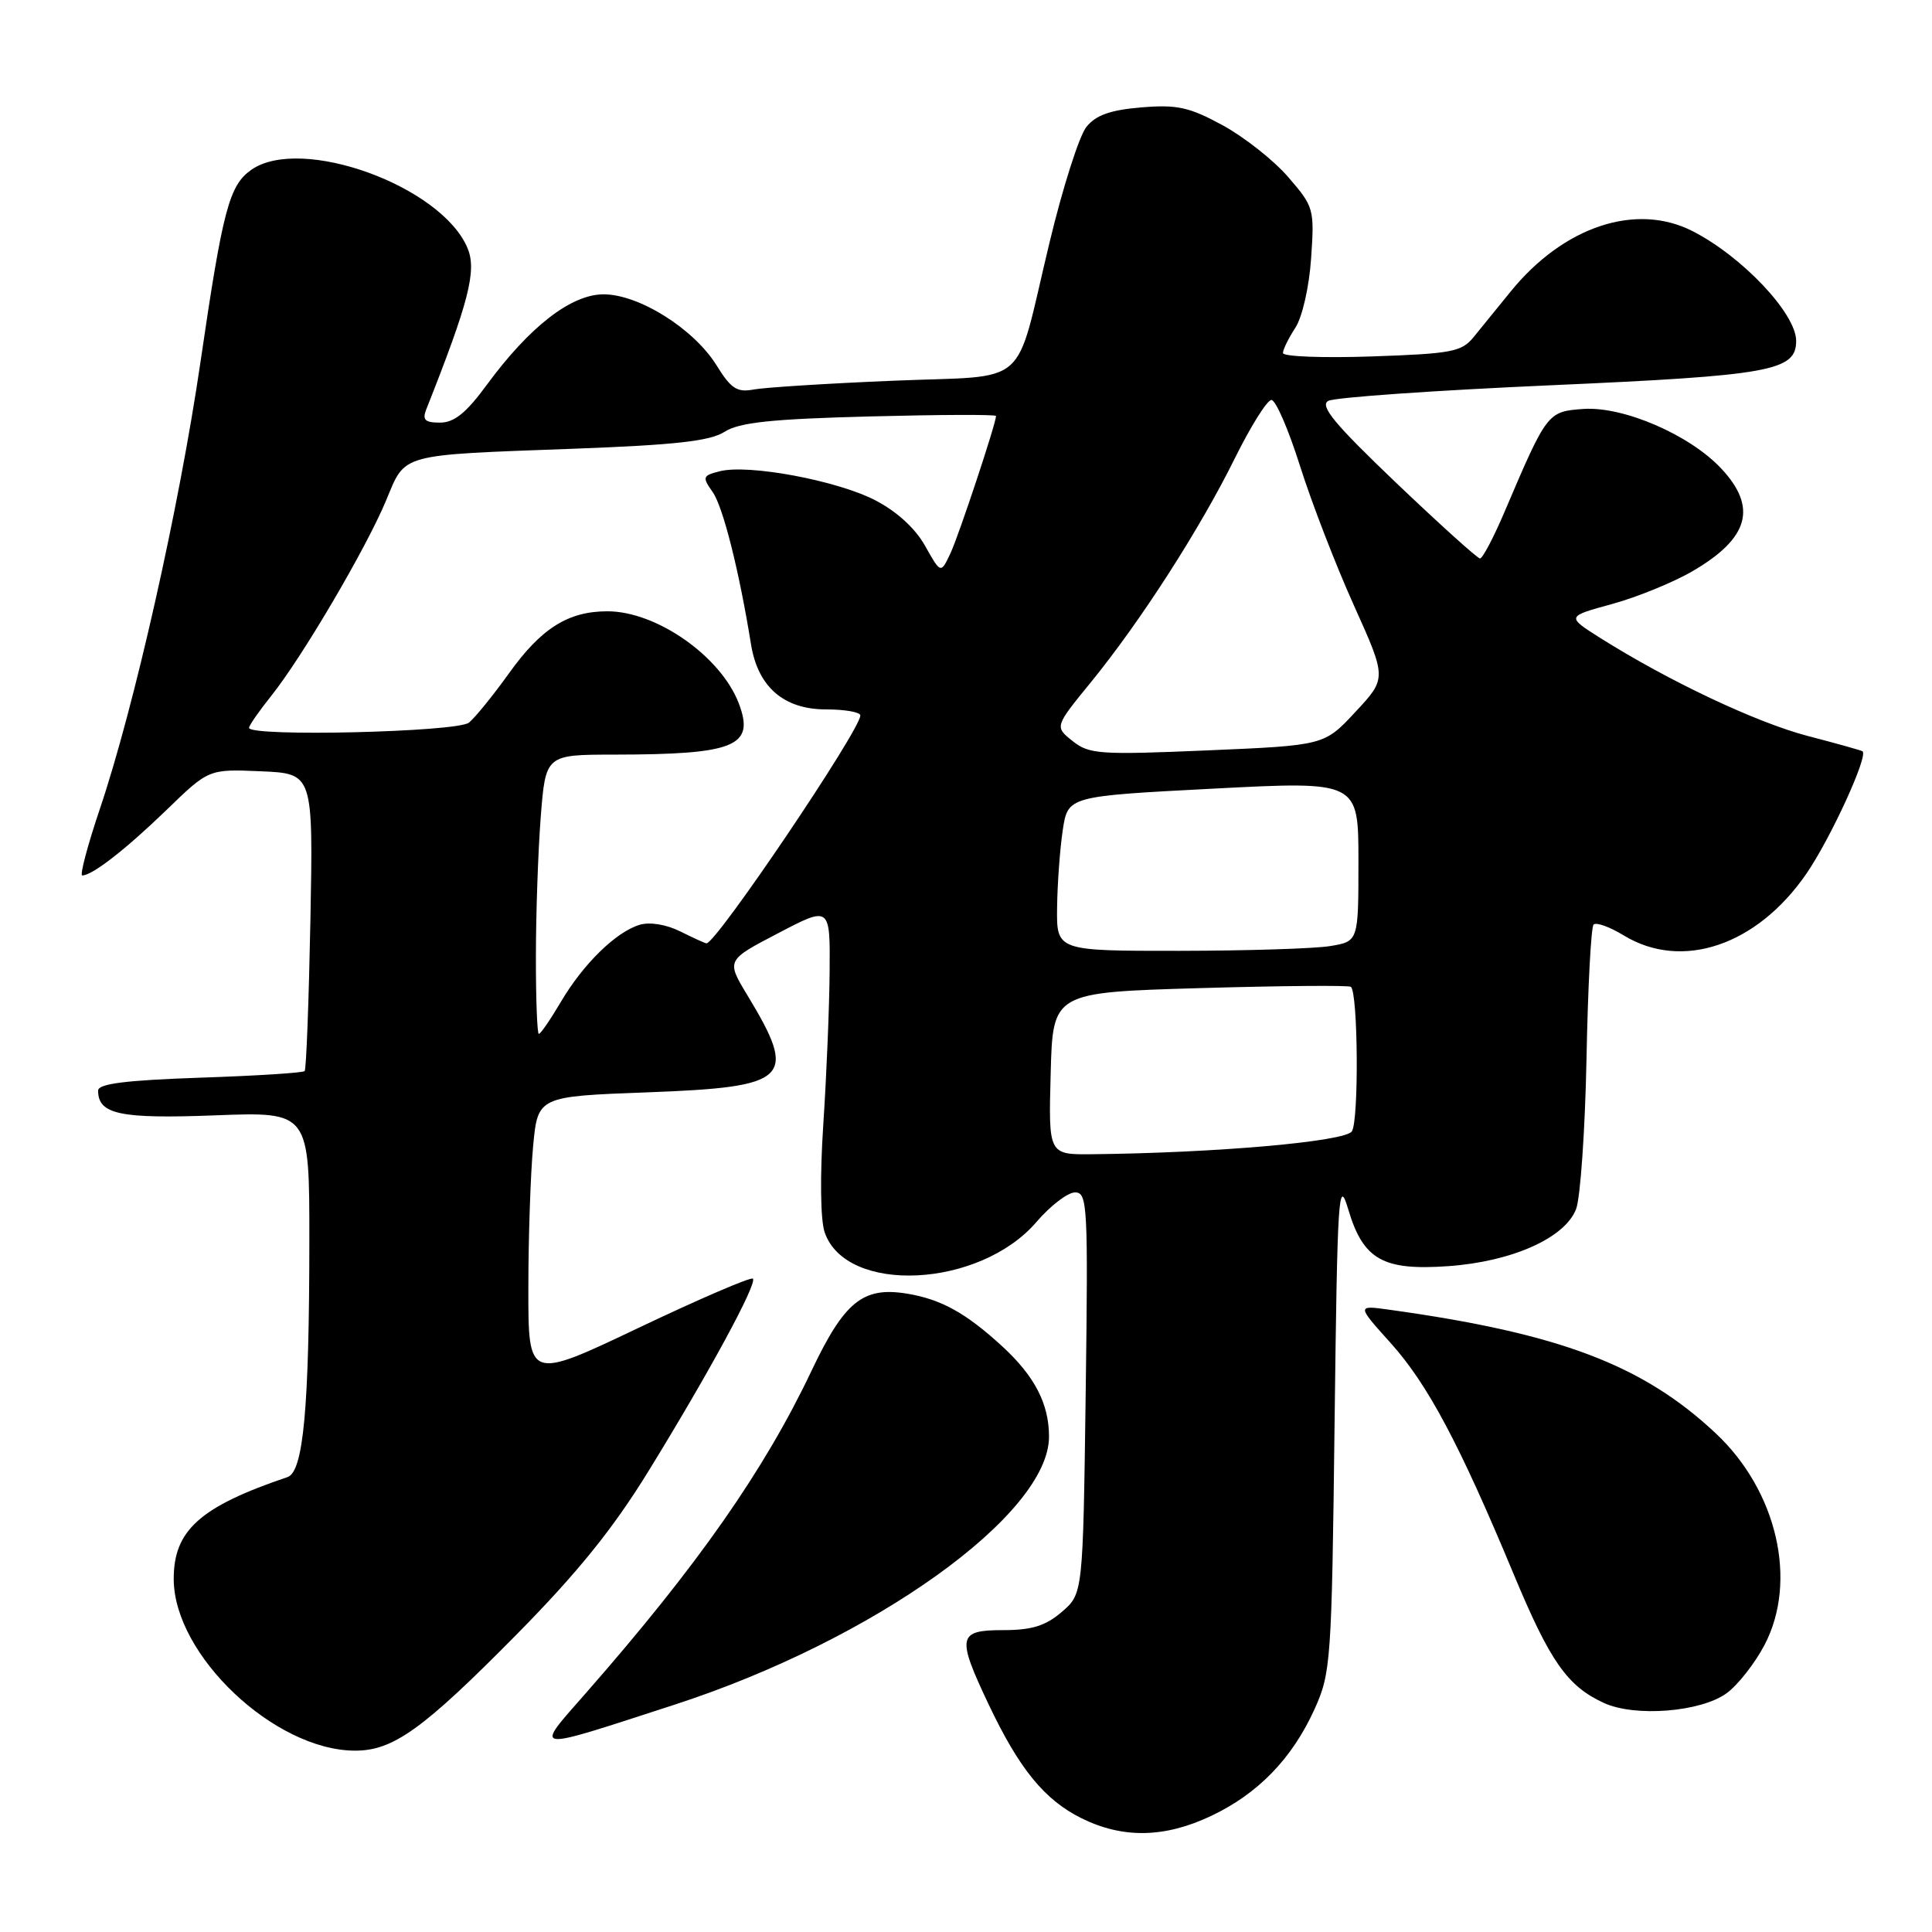 <?xml version="1.0" encoding="UTF-8" standalone="no"?>
<!DOCTYPE svg PUBLIC "-//W3C//DTD SVG 1.1//EN" "http://www.w3.org/Graphics/SVG/1.1/DTD/svg11.dtd" >
<svg xmlns="http://www.w3.org/2000/svg" xmlns:xlink="http://www.w3.org/1999/xlink" version="1.1" viewBox="0 0 256 256">
 <g >
 <path fill="currentColor"
d=" M 160.50 240.61 C 166.69 237.68 171.21 233.02 174.17 226.50 C 176.35 221.69 176.46 220.23 176.84 188.50 C 177.21 158.19 177.36 155.89 178.65 160.25 C 180.63 166.91 183.24 168.39 191.92 167.77 C 200.36 167.17 207.36 164.04 208.84 160.21 C 209.41 158.72 210.03 149.76 210.22 140.31 C 210.40 130.86 210.82 122.84 211.16 122.51 C 211.50 122.17 213.29 122.81 215.14 123.94 C 222.86 128.65 232.80 125.29 239.35 115.78 C 242.56 111.11 247.60 100.12 246.79 99.55 C 246.63 99.43 243.35 98.51 239.50 97.51 C 232.69 95.72 221.09 90.24 212.02 84.52 C 207.55 81.69 207.55 81.69 213.63 80.03 C 216.97 79.11 221.79 77.14 224.33 75.65 C 231.76 71.30 232.89 67.23 228.08 62.09 C 223.90 57.61 215.09 53.81 209.78 54.19 C 205.06 54.53 204.98 54.64 199.39 67.75 C 197.93 71.19 196.45 74.00 196.11 74.00 C 195.78 74.00 190.78 69.49 185.00 63.98 C 176.84 56.19 174.83 53.77 176.00 53.12 C 176.82 52.66 190.10 51.73 205.50 51.05 C 234.63 49.76 238.00 49.15 238.00 45.17 C 238.00 41.56 230.89 34.02 224.30 30.64 C 216.81 26.80 207.20 29.98 200.17 38.63 C 198.44 40.76 196.23 43.48 195.26 44.67 C 193.68 46.62 192.33 46.87 181.75 47.23 C 175.29 47.45 170.00 47.25 170.00 46.78 C 170.00 46.31 170.74 44.81 171.64 43.43 C 172.56 42.02 173.47 38.03 173.73 34.22 C 174.18 27.70 174.09 27.38 170.70 23.47 C 168.79 21.25 164.87 18.16 162.01 16.60 C 157.58 14.19 155.98 13.84 151.24 14.23 C 147.14 14.57 145.21 15.25 143.96 16.81 C 143.01 17.97 140.80 24.90 139.05 32.21 C 134.32 51.85 136.80 49.67 118.32 50.45 C 109.62 50.81 101.31 51.34 99.87 51.61 C 97.66 52.03 96.86 51.50 94.96 48.43 C 91.97 43.59 84.68 39.00 79.98 39.00 C 75.68 39.00 70.17 43.28 64.49 51.01 C 61.78 54.71 60.18 56.00 58.31 56.00 C 56.31 56.00 55.93 55.64 56.48 54.25 C 62.12 40.02 63.19 35.87 61.96 32.90 C 58.54 24.65 39.89 17.89 33.30 22.50 C 30.37 24.56 29.52 27.76 26.56 48.00 C 23.73 67.32 17.78 93.74 13.21 107.25 C 11.59 112.06 10.55 116.00 10.90 116.00 C 12.23 116.00 16.66 112.55 22.08 107.31 C 27.66 101.90 27.66 101.90 34.58 102.20 C 41.50 102.50 41.50 102.50 41.13 122.00 C 40.92 132.72 40.58 141.69 40.37 141.92 C 40.16 142.16 33.92 142.55 26.49 142.80 C 16.63 143.14 13.00 143.60 13.00 144.51 C 13.00 147.66 15.90 148.27 28.51 147.79 C 41.00 147.31 41.00 147.31 40.99 164.40 C 40.98 186.57 40.20 195.01 38.10 195.72 C 26.46 199.66 22.98 202.80 23.02 209.30 C 23.09 219.35 36.38 231.92 47.00 231.97 C 52.08 232.00 56.04 229.15 68.44 216.59 C 76.53 208.39 81.22 202.58 85.91 194.96 C 93.89 182.00 100.38 170.05 99.76 169.43 C 99.51 169.17 92.70 172.10 84.65 175.93 C 70.00 182.90 70.00 182.90 70.01 170.70 C 70.01 163.99 70.30 155.53 70.64 151.89 C 71.26 145.28 71.26 145.28 85.82 144.74 C 104.67 144.03 105.75 142.98 99.03 131.87 C 96.23 127.24 96.23 127.24 103.12 123.65 C 110.00 120.05 110.00 120.05 109.93 128.78 C 109.89 133.57 109.51 142.68 109.09 149.00 C 108.64 155.82 108.71 161.63 109.27 163.28 C 112.09 171.56 129.83 170.69 137.35 161.90 C 139.19 159.76 141.48 158.00 142.45 158.00 C 144.10 158.00 144.19 159.73 143.86 184.59 C 143.50 211.17 143.50 211.17 140.69 213.59 C 138.55 215.43 136.73 216.00 132.94 216.00 C 126.91 216.00 126.74 216.84 130.97 225.78 C 135.05 234.39 138.38 238.48 143.31 240.93 C 148.79 243.64 154.33 243.54 160.50 240.61 Z  M 89.41 225.87 C 115.78 217.30 139.00 200.67 139.00 190.36 C 139.00 186.02 137.11 182.37 132.84 178.43 C 127.98 173.96 124.66 172.13 120.09 171.40 C 114.34 170.48 111.87 172.49 107.53 181.64 C 101.26 194.85 92.42 207.48 77.66 224.31 C 70.71 232.24 70.06 232.15 89.41 225.87 Z  M 228.79 224.36 C 230.28 223.27 232.55 220.38 233.82 217.94 C 238.24 209.49 235.47 197.53 227.33 189.91 C 217.67 180.85 206.66 176.68 184.13 173.55 C 179.76 172.94 179.76 172.94 184.28 177.97 C 189.17 183.41 193.37 191.30 200.53 208.49 C 205.37 220.13 207.65 223.40 212.50 225.64 C 216.61 227.55 225.36 226.86 228.79 224.36 Z  M 139.22 142.25 C 139.50 131.50 139.50 131.50 159.00 130.93 C 169.72 130.62 178.72 130.54 179.00 130.76 C 179.95 131.53 180.07 148.51 179.13 149.91 C 178.22 151.27 161.13 152.77 144.72 152.94 C 138.93 153.00 138.93 153.00 139.22 142.25 Z  M 71.01 126.75 C 71.01 121.11 71.30 112.79 71.65 108.25 C 72.30 100.00 72.30 100.00 81.40 99.99 C 97.39 99.97 100.04 98.89 97.91 93.24 C 95.55 87.00 87.02 81.00 80.49 81.00 C 75.28 81.00 71.71 83.25 67.44 89.22 C 65.36 92.12 62.98 95.06 62.14 95.75 C 60.61 97.01 33.00 97.66 33.00 96.44 C 33.00 96.13 34.33 94.22 35.95 92.19 C 40.03 87.10 48.56 72.58 51.17 66.29 C 53.77 60.03 52.72 60.32 76.00 59.46 C 89.47 58.96 94.08 58.45 96.00 57.22 C 97.95 55.97 102.19 55.52 115.25 55.18 C 124.46 54.94 131.99 54.91 131.98 55.12 C 131.94 56.22 127.06 70.90 125.96 73.27 C 124.66 76.04 124.66 76.04 122.58 72.33 C 121.27 69.99 118.81 67.75 115.94 66.27 C 110.87 63.66 99.19 61.48 95.39 62.44 C 93.09 63.02 93.02 63.20 94.44 65.21 C 95.81 67.18 97.93 75.58 99.51 85.36 C 100.42 91.02 103.85 94.00 109.45 94.00 C 111.95 94.00 114.00 94.36 114.00 94.80 C 114.00 96.72 94.92 125.00 93.61 125.00 C 93.45 125.00 91.89 124.29 90.16 123.43 C 88.29 122.49 86.10 122.14 84.76 122.54 C 81.61 123.49 77.28 127.73 74.32 132.75 C 72.94 135.09 71.63 137.00 71.40 137.00 C 71.18 137.00 71.00 132.39 71.01 126.75 Z  M 140.07 120.25 C 140.11 117.09 140.45 112.47 140.82 110.00 C 141.50 105.50 141.50 105.50 160.75 104.50 C 180.00 103.50 180.00 103.50 180.00 114.12 C 180.00 124.74 180.00 124.74 176.25 125.36 C 174.19 125.70 165.19 125.98 156.25 125.99 C 140.00 126.00 140.00 126.00 140.07 120.25 Z  M 142.12 98.19 C 139.74 96.29 139.74 96.29 144.55 90.40 C 151.11 82.35 159.01 70.07 163.61 60.75 C 165.72 56.49 167.90 53.00 168.47 53.00 C 169.04 53.00 170.75 56.95 172.27 61.78 C 173.80 66.61 177.00 74.90 179.40 80.22 C 183.75 89.88 183.75 89.88 179.61 94.32 C 175.48 98.77 175.48 98.77 159.99 99.43 C 145.71 100.04 144.31 99.94 142.12 98.19 Z "/>
</g>
</svg>